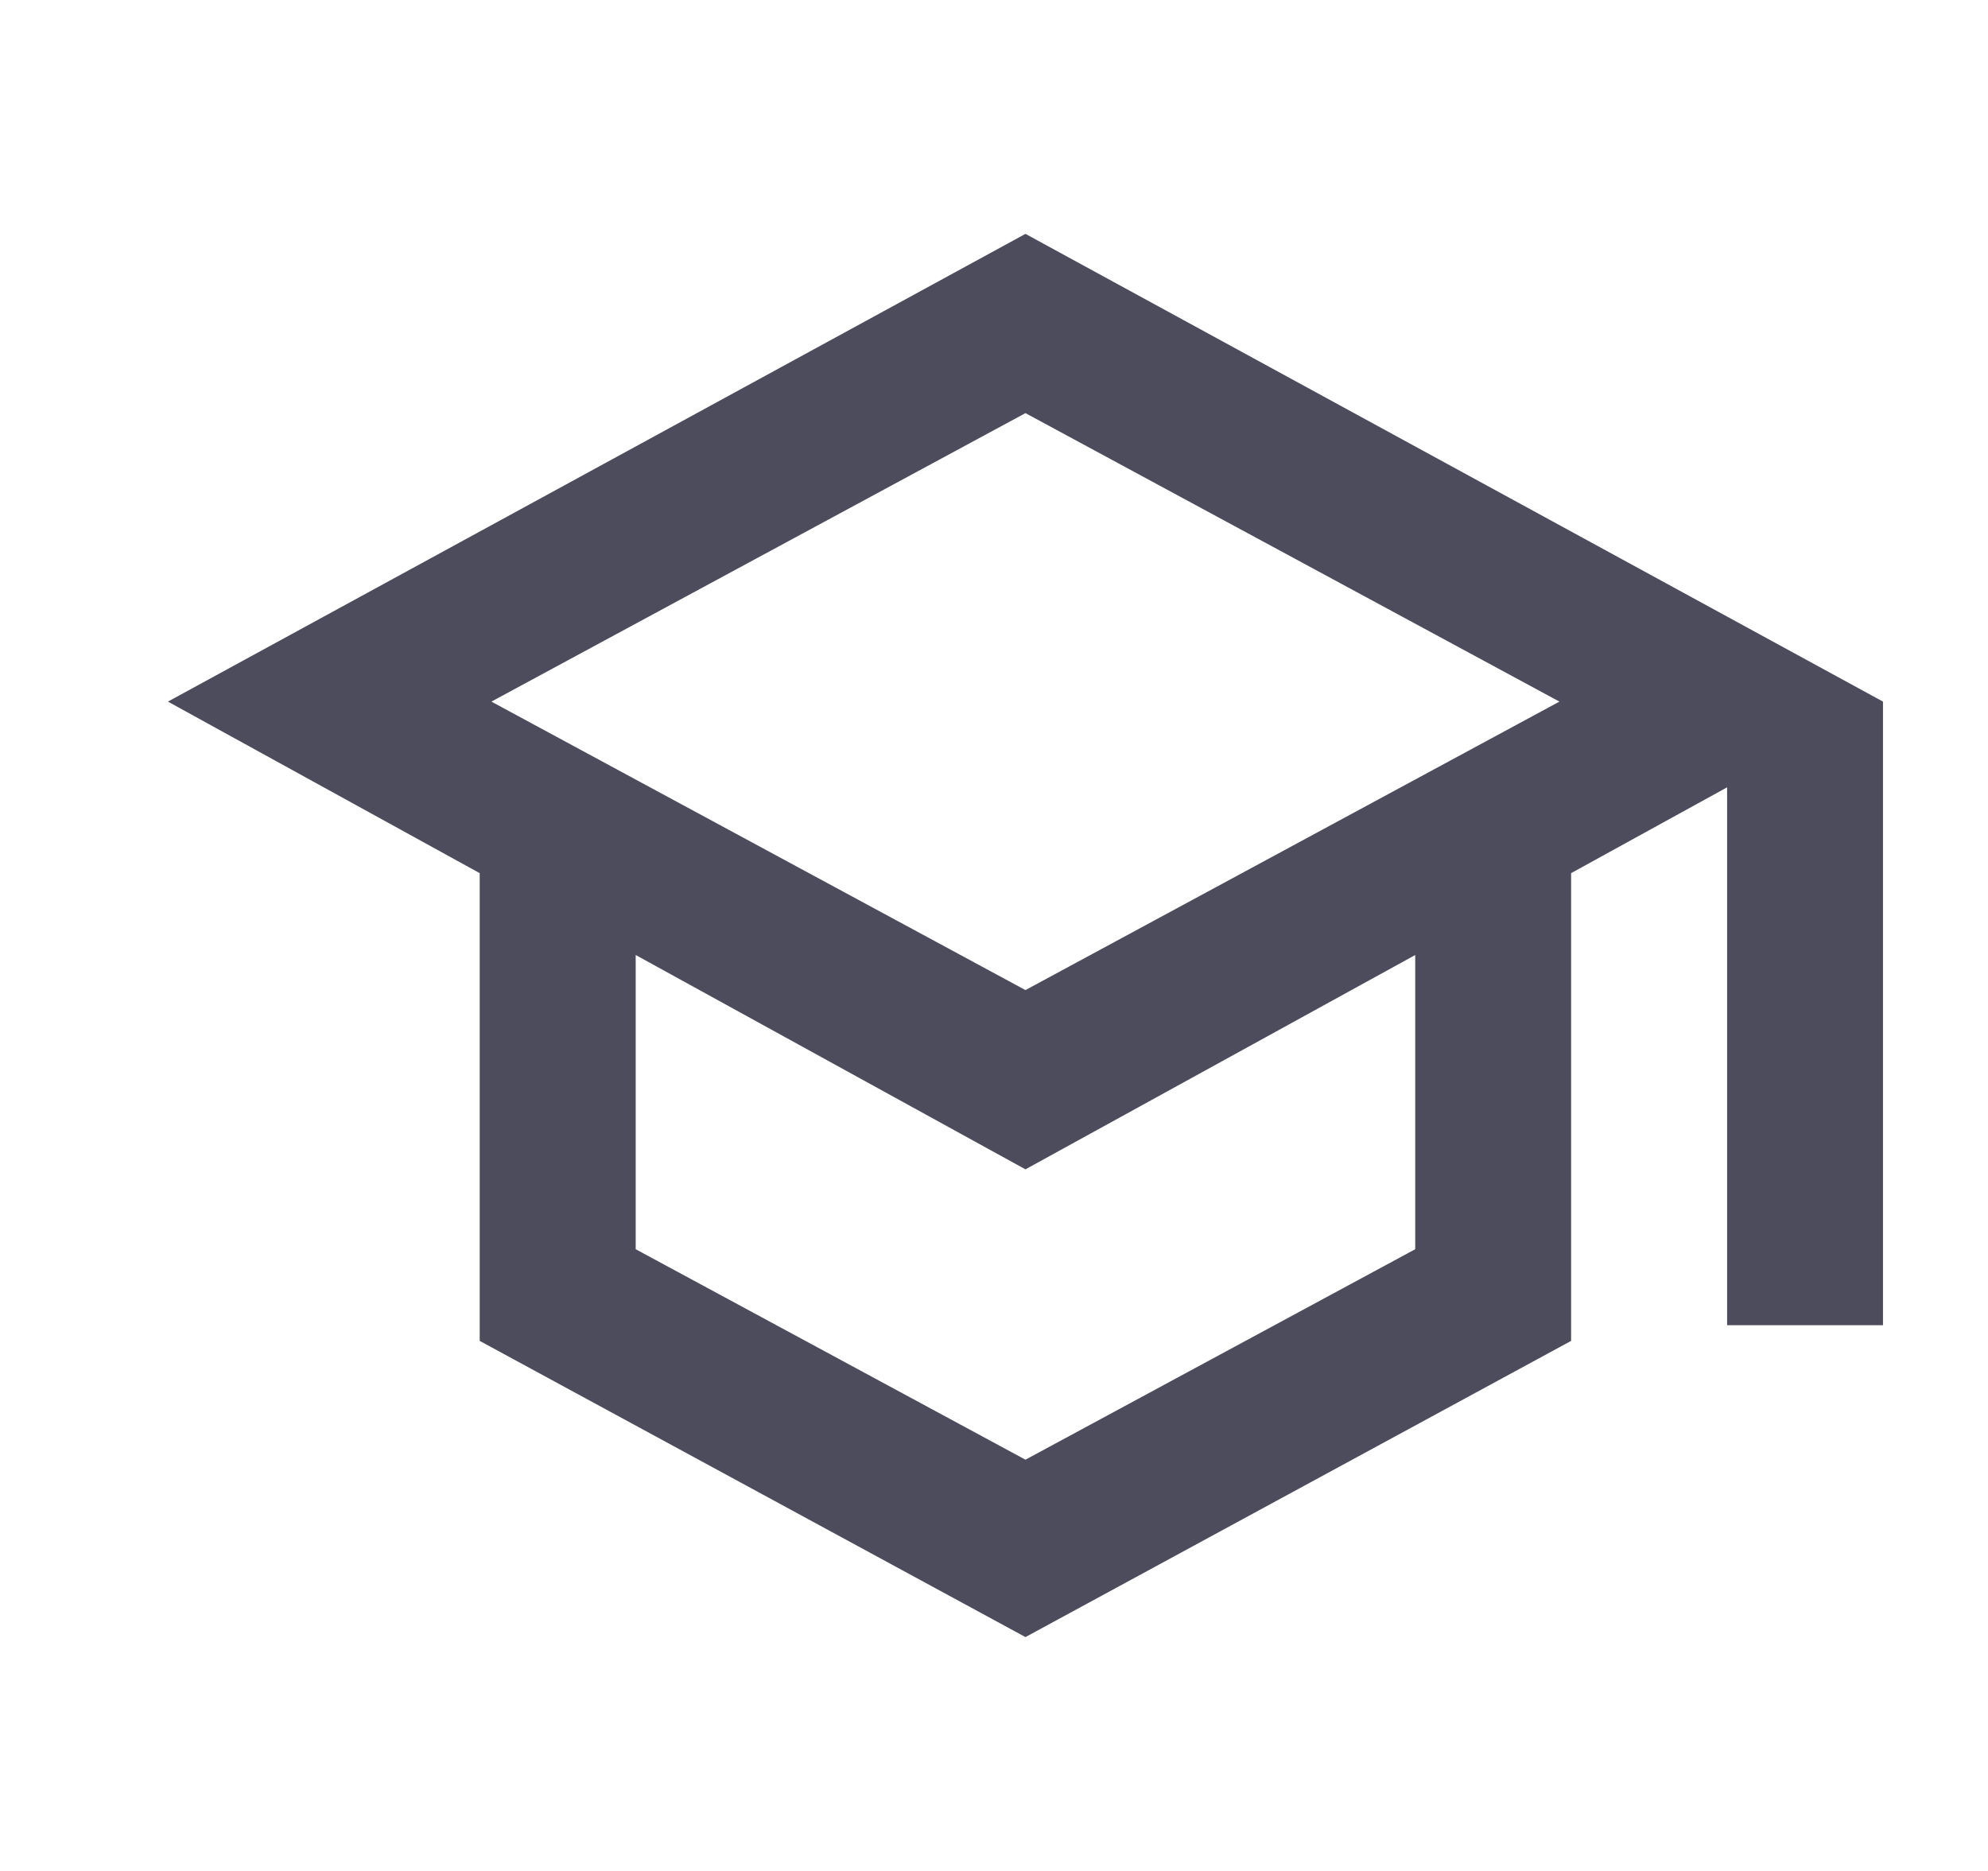 <svg width="17" height="16" viewBox="0 0 17 16" fill="none" xmlns="http://www.w3.org/2000/svg">
<g clip-path="url(#clip0_247_495)">
<path d="M8.769 14L4.102 11.467V7.467L1.436 6L8.769 2L16.102 6V11.333H14.769V6.733L13.435 7.467V11.467L8.769 14ZM8.769 8.467L13.335 6L8.769 3.533L4.202 6L8.769 8.467ZM8.769 12.483L12.102 10.683V8.167L8.769 10L5.436 8.167V10.683L8.769 12.483Z" fill="#4D4C5C"/>
</g>
<defs>
<clipPath id="clip0_247_495">
<rect width="16" height="16" fill="white" transform="translate(0.77)"/>
</clipPath>
</defs>
</svg>
